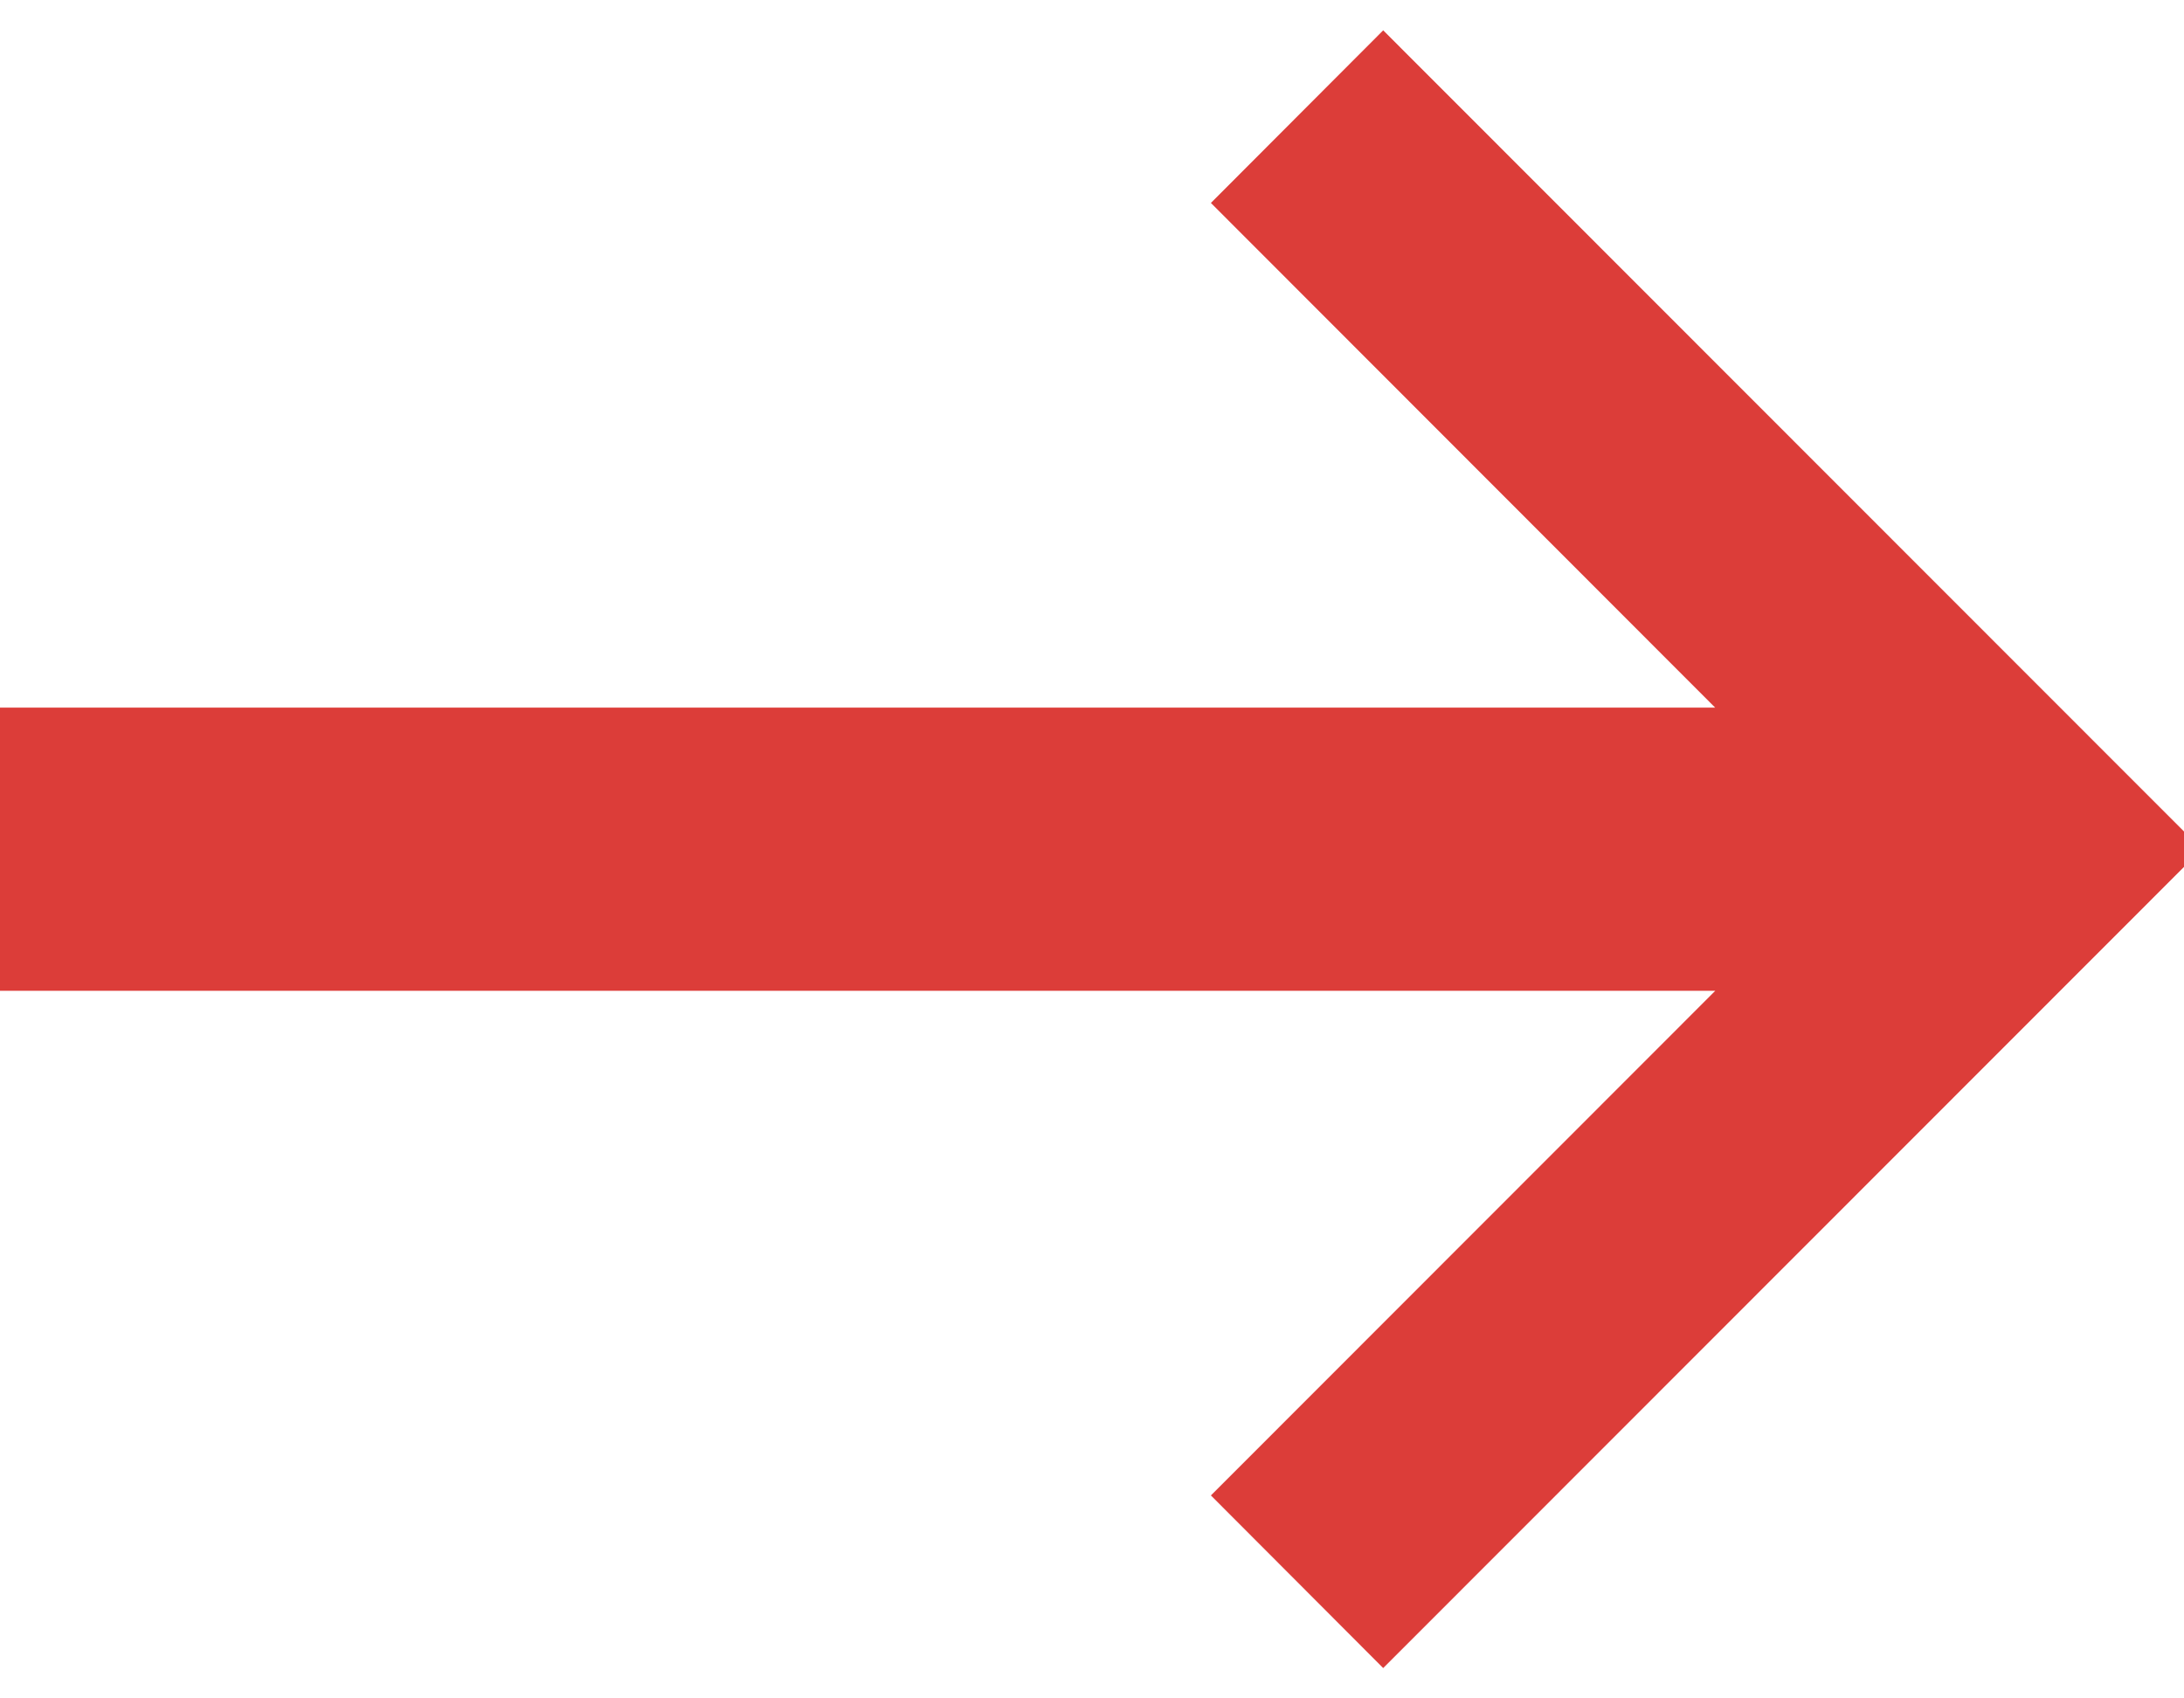<svg xmlns="http://www.w3.org/2000/svg" width="18" height="14" viewBox="0 0 18 14"><g><g><path fill="#dc3d39" d="M9.98 1.673L11.4.25 18.146 7 11.4 13.75 9.98 12.327l4.157-4.16H0V5.833h14.136z"/></g></g></svg>